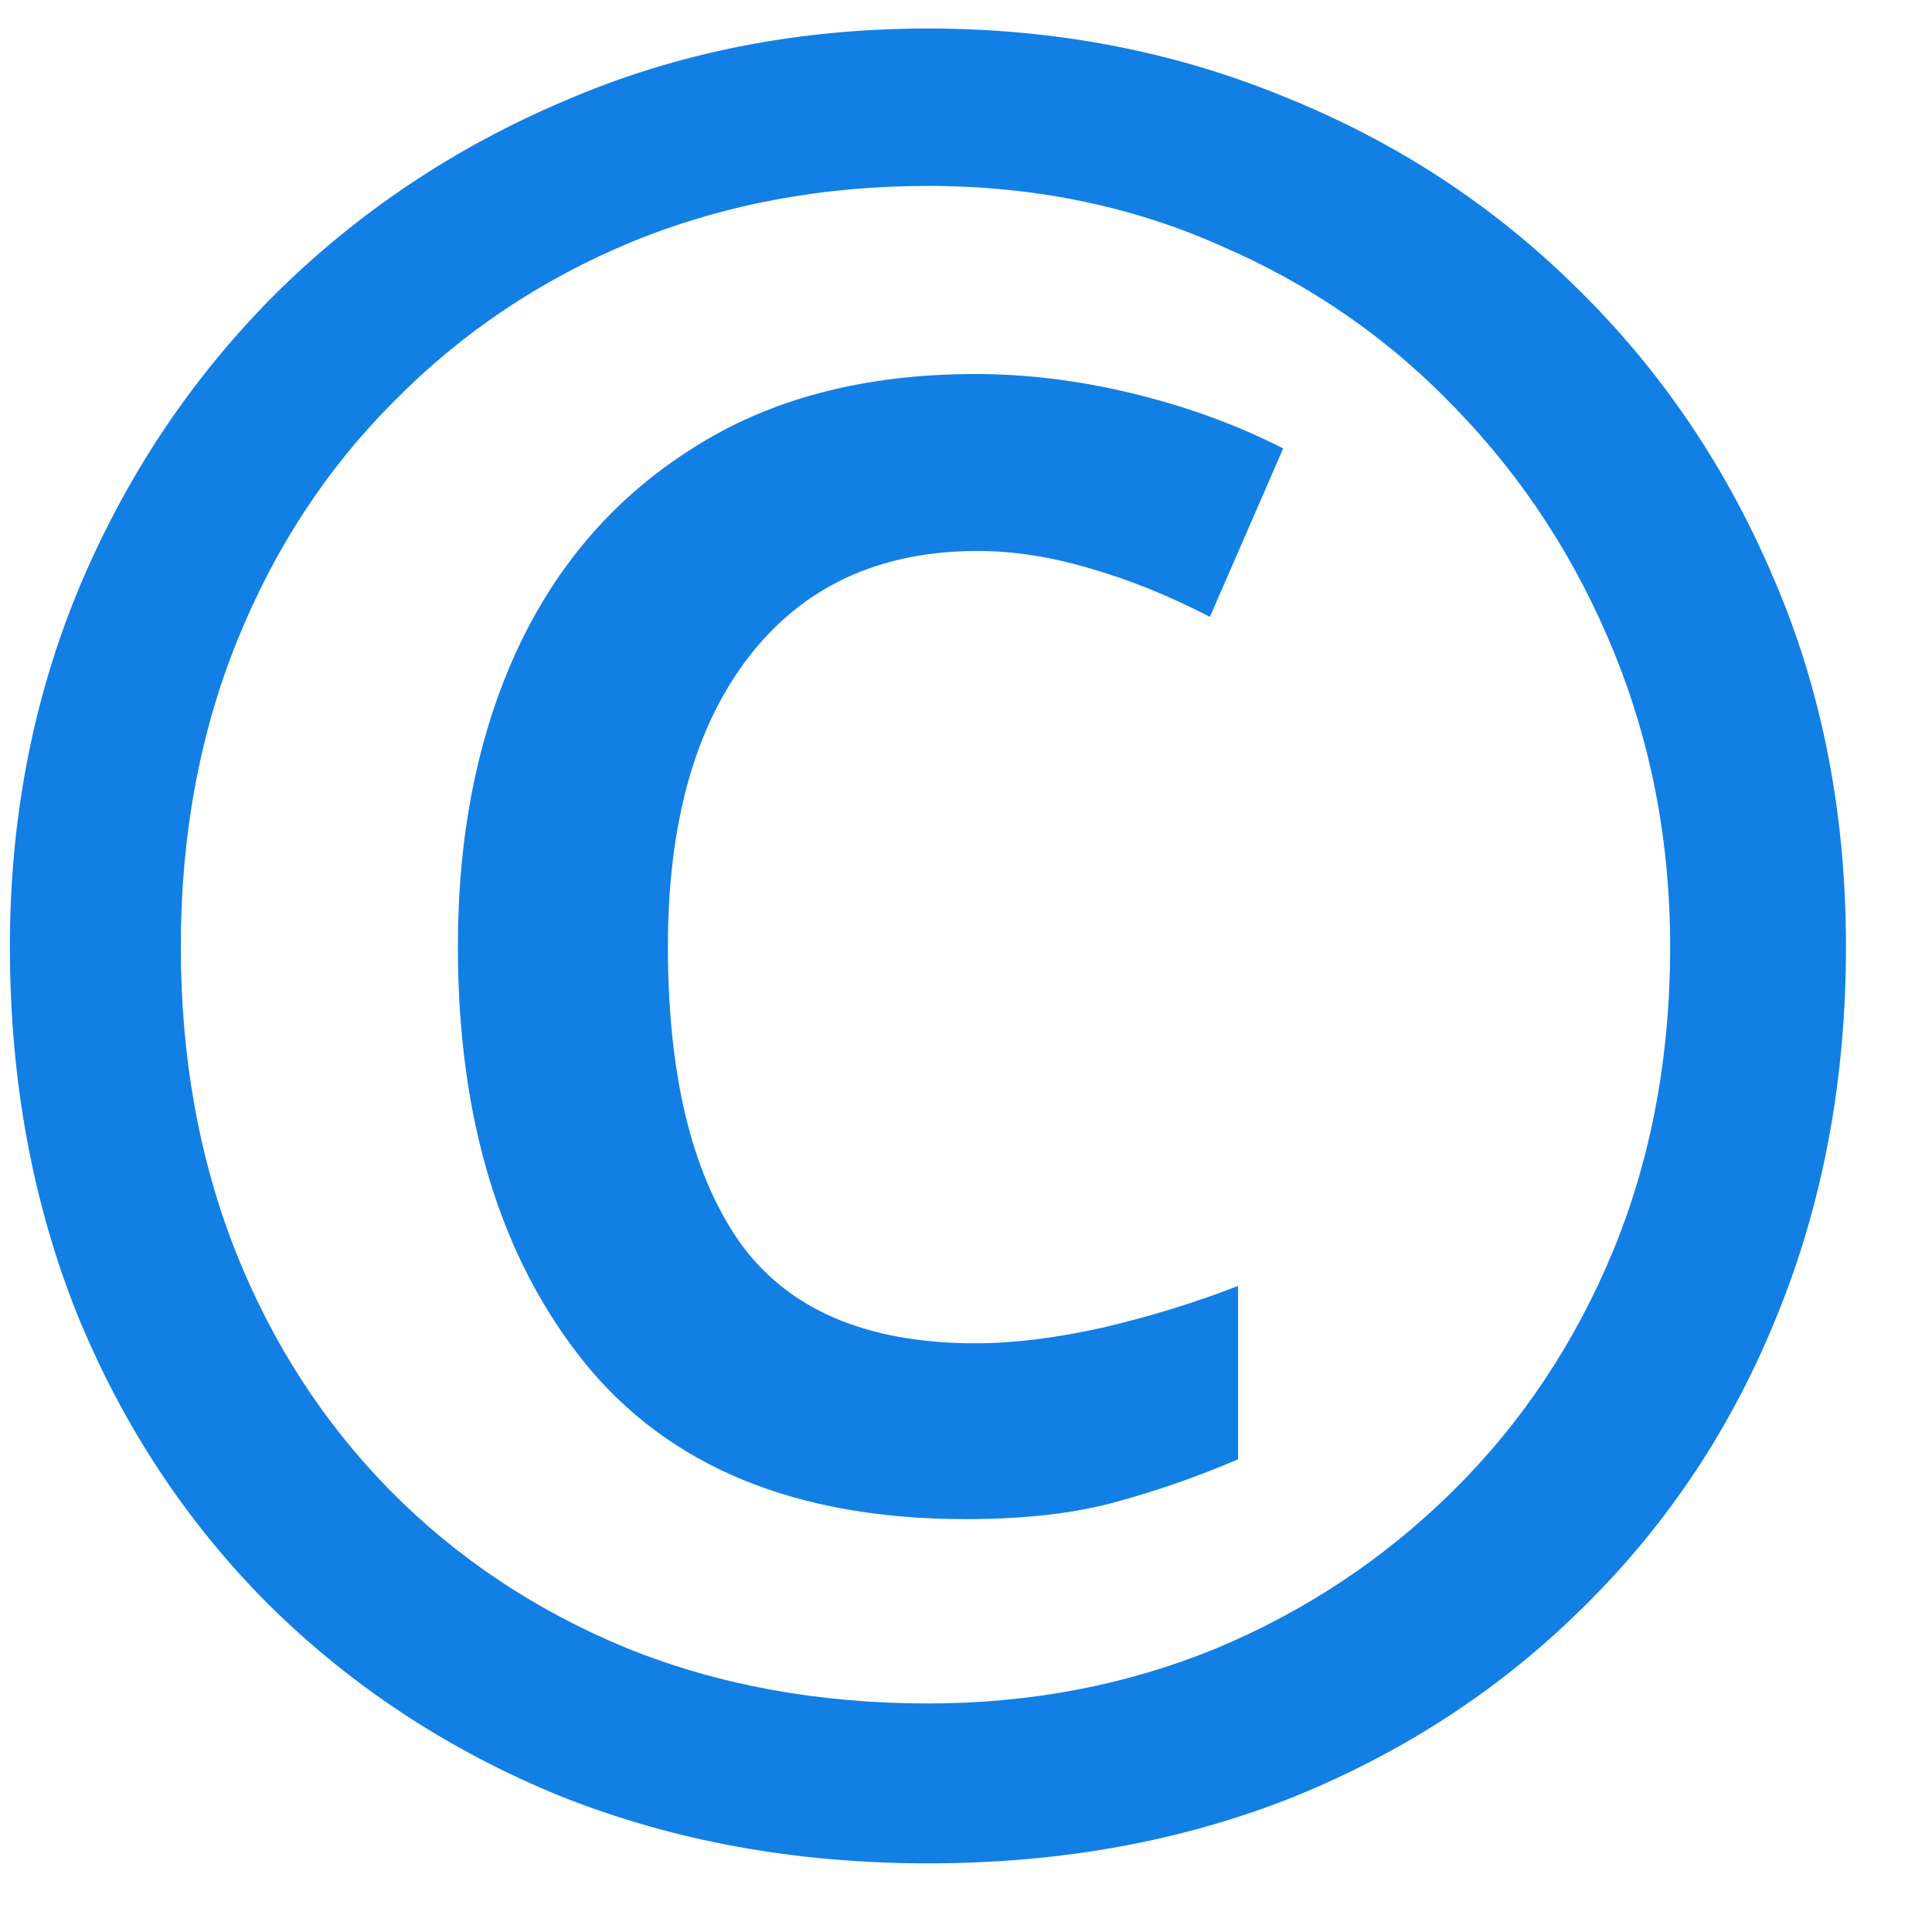 <svg width="17" height="17" viewBox="0 0 17 17" fill="none" xmlns="http://www.w3.org/2000/svg">
<path d="M8.165 16.396C6.998 16.396 5.92 16.199 4.932 15.805C3.951 15.404 3.095 14.842 2.364 14.119C1.641 13.396 1.079 12.543 0.678 11.562C0.284 10.574 0.087 9.496 0.087 8.329C0.087 7.212 0.287 6.166 0.688 5.192C1.097 4.211 1.666 3.352 2.396 2.614C3.134 1.876 3.993 1.3 4.975 0.884C5.956 0.462 7.019 0.251 8.165 0.251C9.282 0.251 10.328 0.451 11.302 0.852C12.283 1.246 13.142 1.808 13.88 2.539C14.617 3.262 15.194 4.114 15.609 5.095C16.032 6.076 16.243 7.154 16.243 8.329C16.243 9.496 16.043 10.574 15.642 11.562C15.248 12.543 14.685 13.396 13.955 14.119C13.232 14.842 12.38 15.404 11.398 15.805C10.417 16.199 9.34 16.396 8.165 16.396ZM8.498 13.367C7.001 13.367 5.881 12.905 5.136 11.981C4.398 11.057 4.029 9.84 4.029 8.329C4.029 7.348 4.201 6.481 4.545 5.729C4.896 4.97 5.411 4.376 6.092 3.946C6.772 3.509 7.603 3.291 8.584 3.291C9.035 3.291 9.497 3.348 9.97 3.463C10.442 3.577 10.883 3.738 11.291 3.946L10.646 5.428C10.288 5.242 9.934 5.099 9.583 4.999C9.239 4.898 8.913 4.848 8.605 4.848C7.739 4.848 7.066 5.16 6.586 5.783C6.113 6.399 5.877 7.247 5.877 8.329C5.877 9.453 6.085 10.316 6.5 10.918C6.923 11.519 7.617 11.82 8.584 11.82C8.921 11.82 9.297 11.773 9.712 11.68C10.134 11.58 10.528 11.458 10.894 11.315V12.841C10.543 12.991 10.185 13.116 9.819 13.216C9.454 13.317 9.014 13.367 8.498 13.367ZM8.165 14.989C9.067 14.989 9.912 14.828 10.7 14.505C11.488 14.176 12.183 13.714 12.784 13.12C13.386 12.525 13.855 11.823 14.191 11.014C14.528 10.198 14.696 9.303 14.696 8.329C14.696 7.412 14.532 6.549 14.202 5.74C13.873 4.931 13.411 4.218 12.816 3.602C12.229 2.986 11.538 2.506 10.743 2.163C9.955 1.812 9.096 1.636 8.165 1.636C7.227 1.636 6.357 1.801 5.555 2.13C4.76 2.46 4.065 2.925 3.471 3.527C2.876 4.121 2.414 4.827 2.085 5.643C1.756 6.46 1.591 7.355 1.591 8.329C1.591 9.303 1.752 10.198 2.074 11.014C2.396 11.823 2.851 12.525 3.438 13.12C4.026 13.714 4.72 14.176 5.522 14.505C6.325 14.828 7.205 14.989 8.165 14.989Z" fill="#127FE5"/>
</svg>
